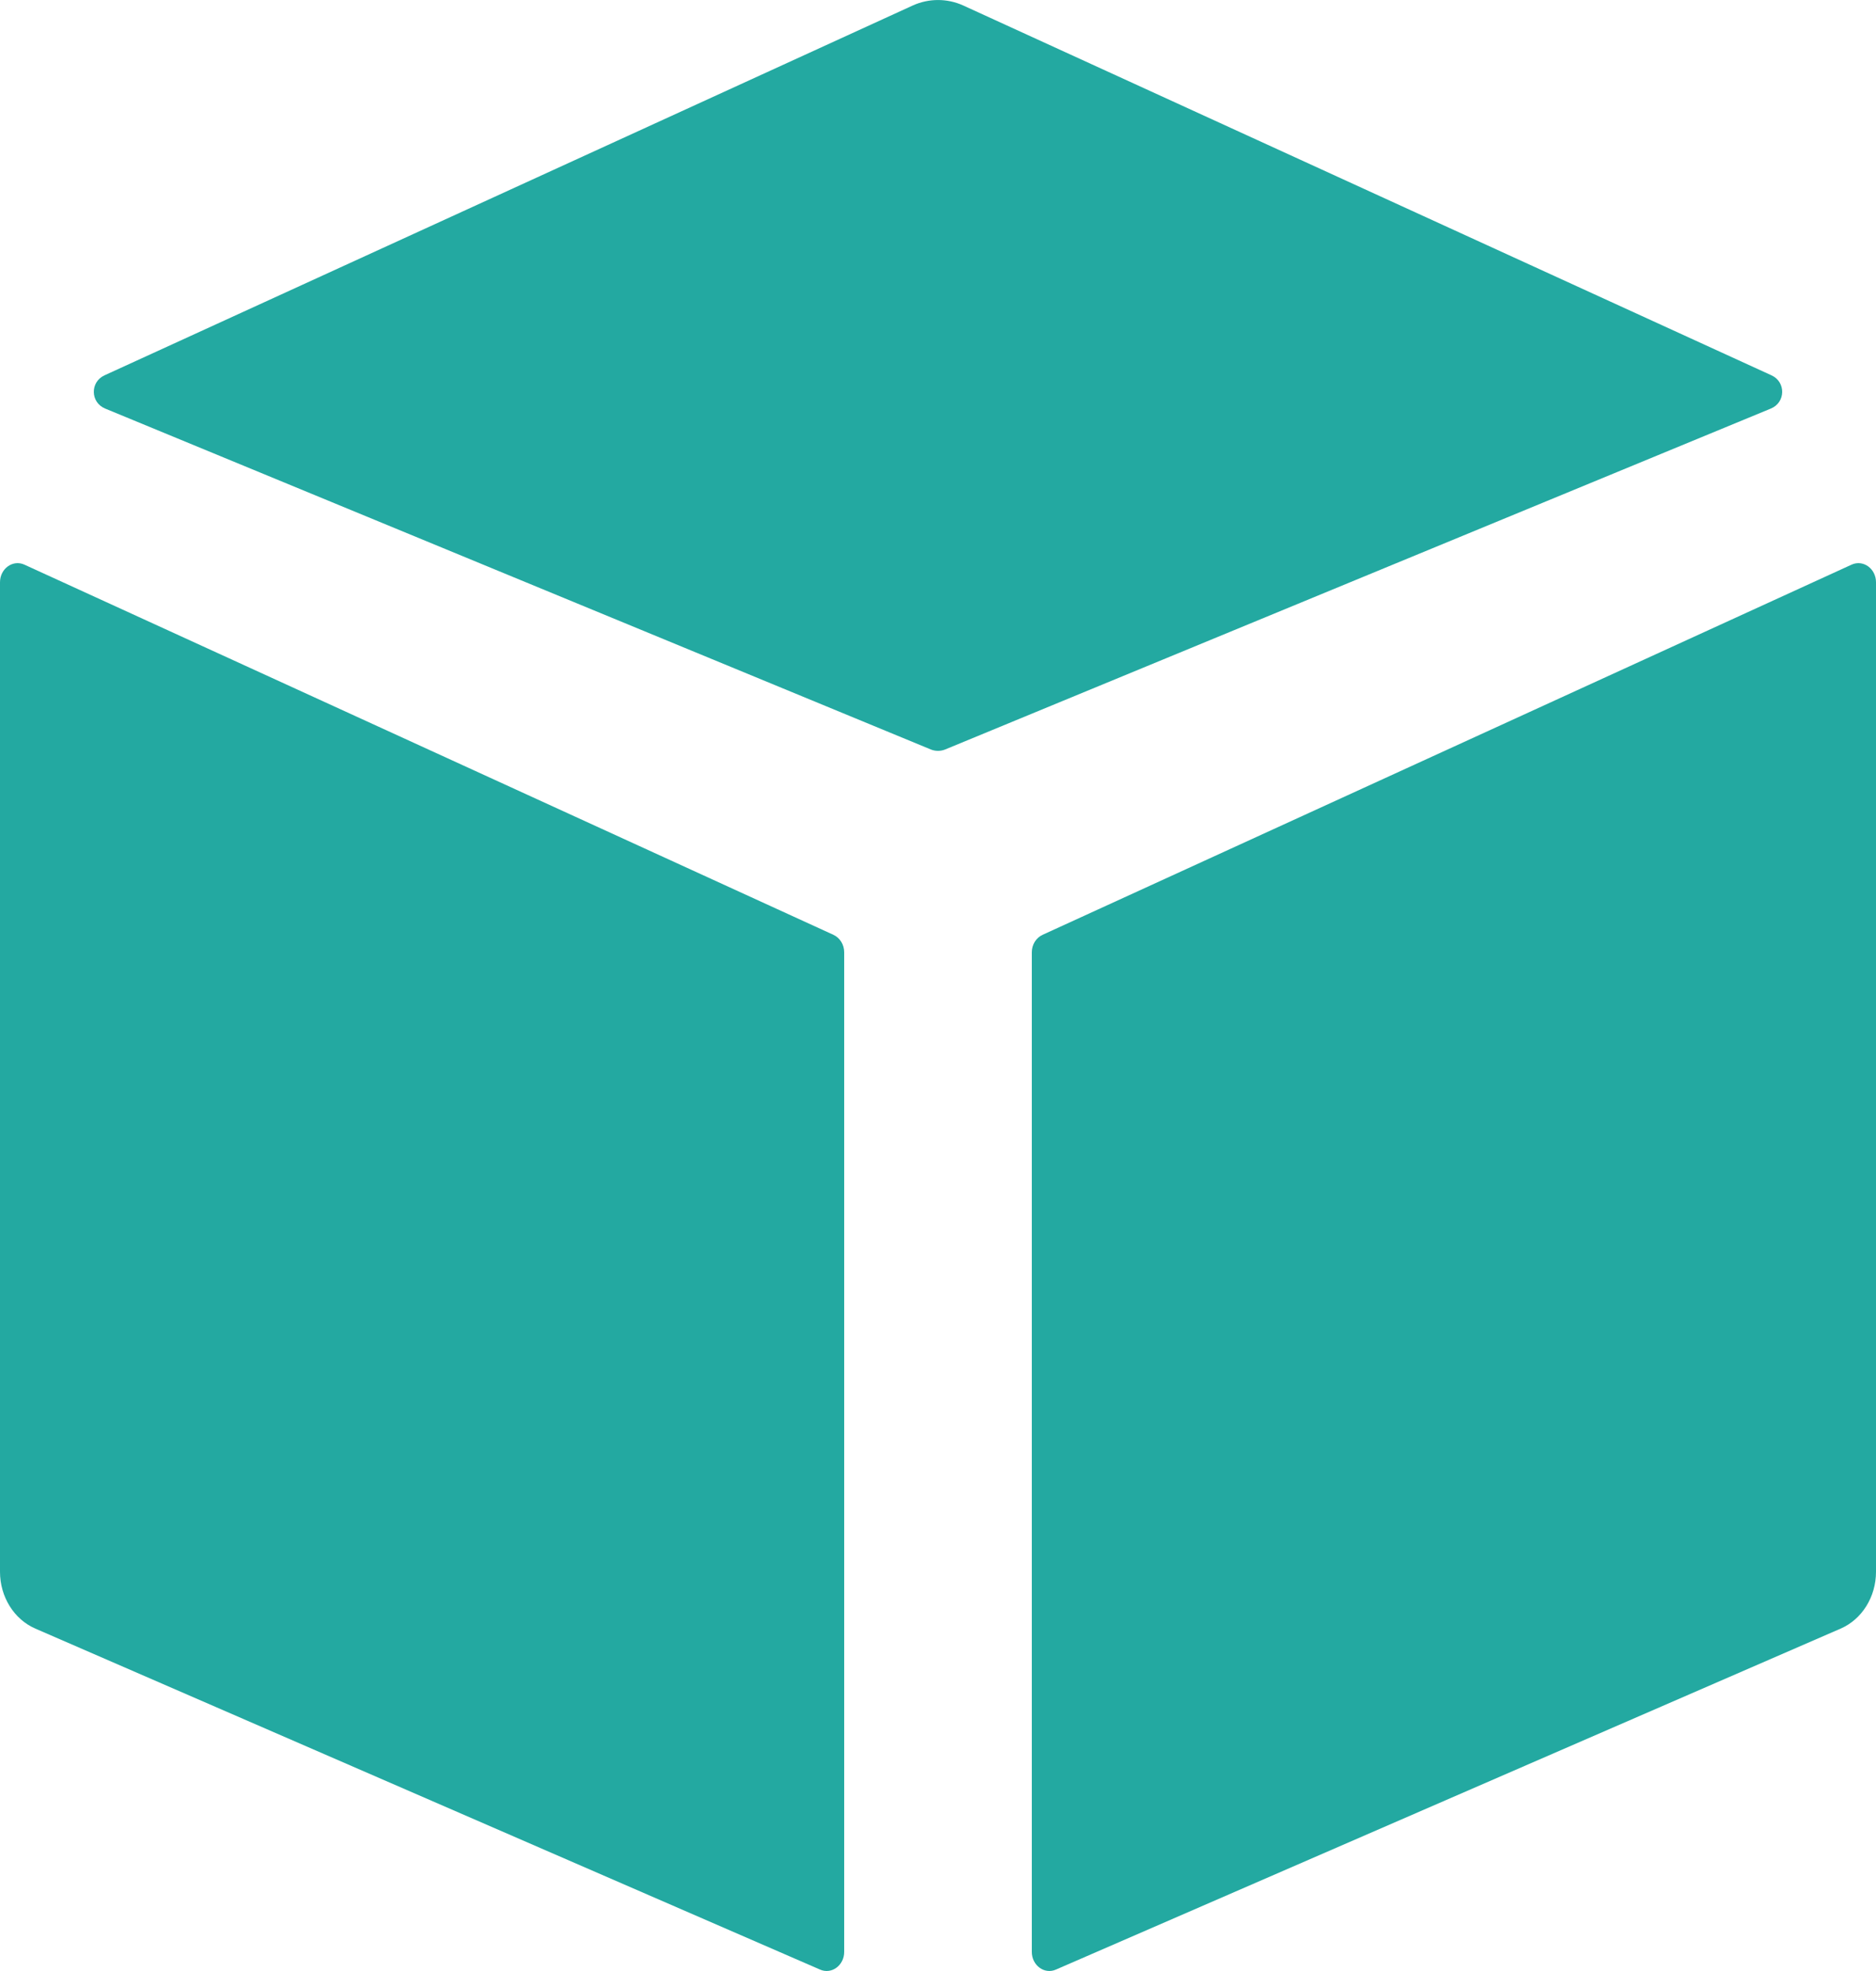 <svg width="20" height="21" viewBox="0 0 20 21" fill="none" xmlns="http://www.w3.org/2000/svg">
<path fill-rule="evenodd" clip-rule="evenodd" d="M10.077 7.985L18.879 4.353C19.037 4.288 19.041 4.07 18.886 3.999L10.268 0.058C10.098 -0.019 9.902 -0.019 9.732 0.058L1.114 3.999C0.959 4.07 0.963 4.288 1.121 4.353L9.923 7.985C9.972 8.005 10.028 8.005 10.077 7.985ZM8.885 9.96L0.26 6.016C0.137 5.96 0 6.058 0 6.204V16.747C0 17.013 0.149 17.253 0.377 17.352L8.743 20.985C8.866 21.039 9 20.94 9 20.796V10.147C9 10.065 8.955 9.992 8.885 9.96ZM11 20.796V10.147C11 10.065 11.045 9.992 11.115 9.96L19.74 6.016C19.863 5.96 20 6.058 20 6.204V16.747C20 17.013 19.851 17.253 19.623 17.352L11.257 20.985C11.134 21.039 11 20.94 11 20.796Z" fill="#23A9A1"/>
</svg>
